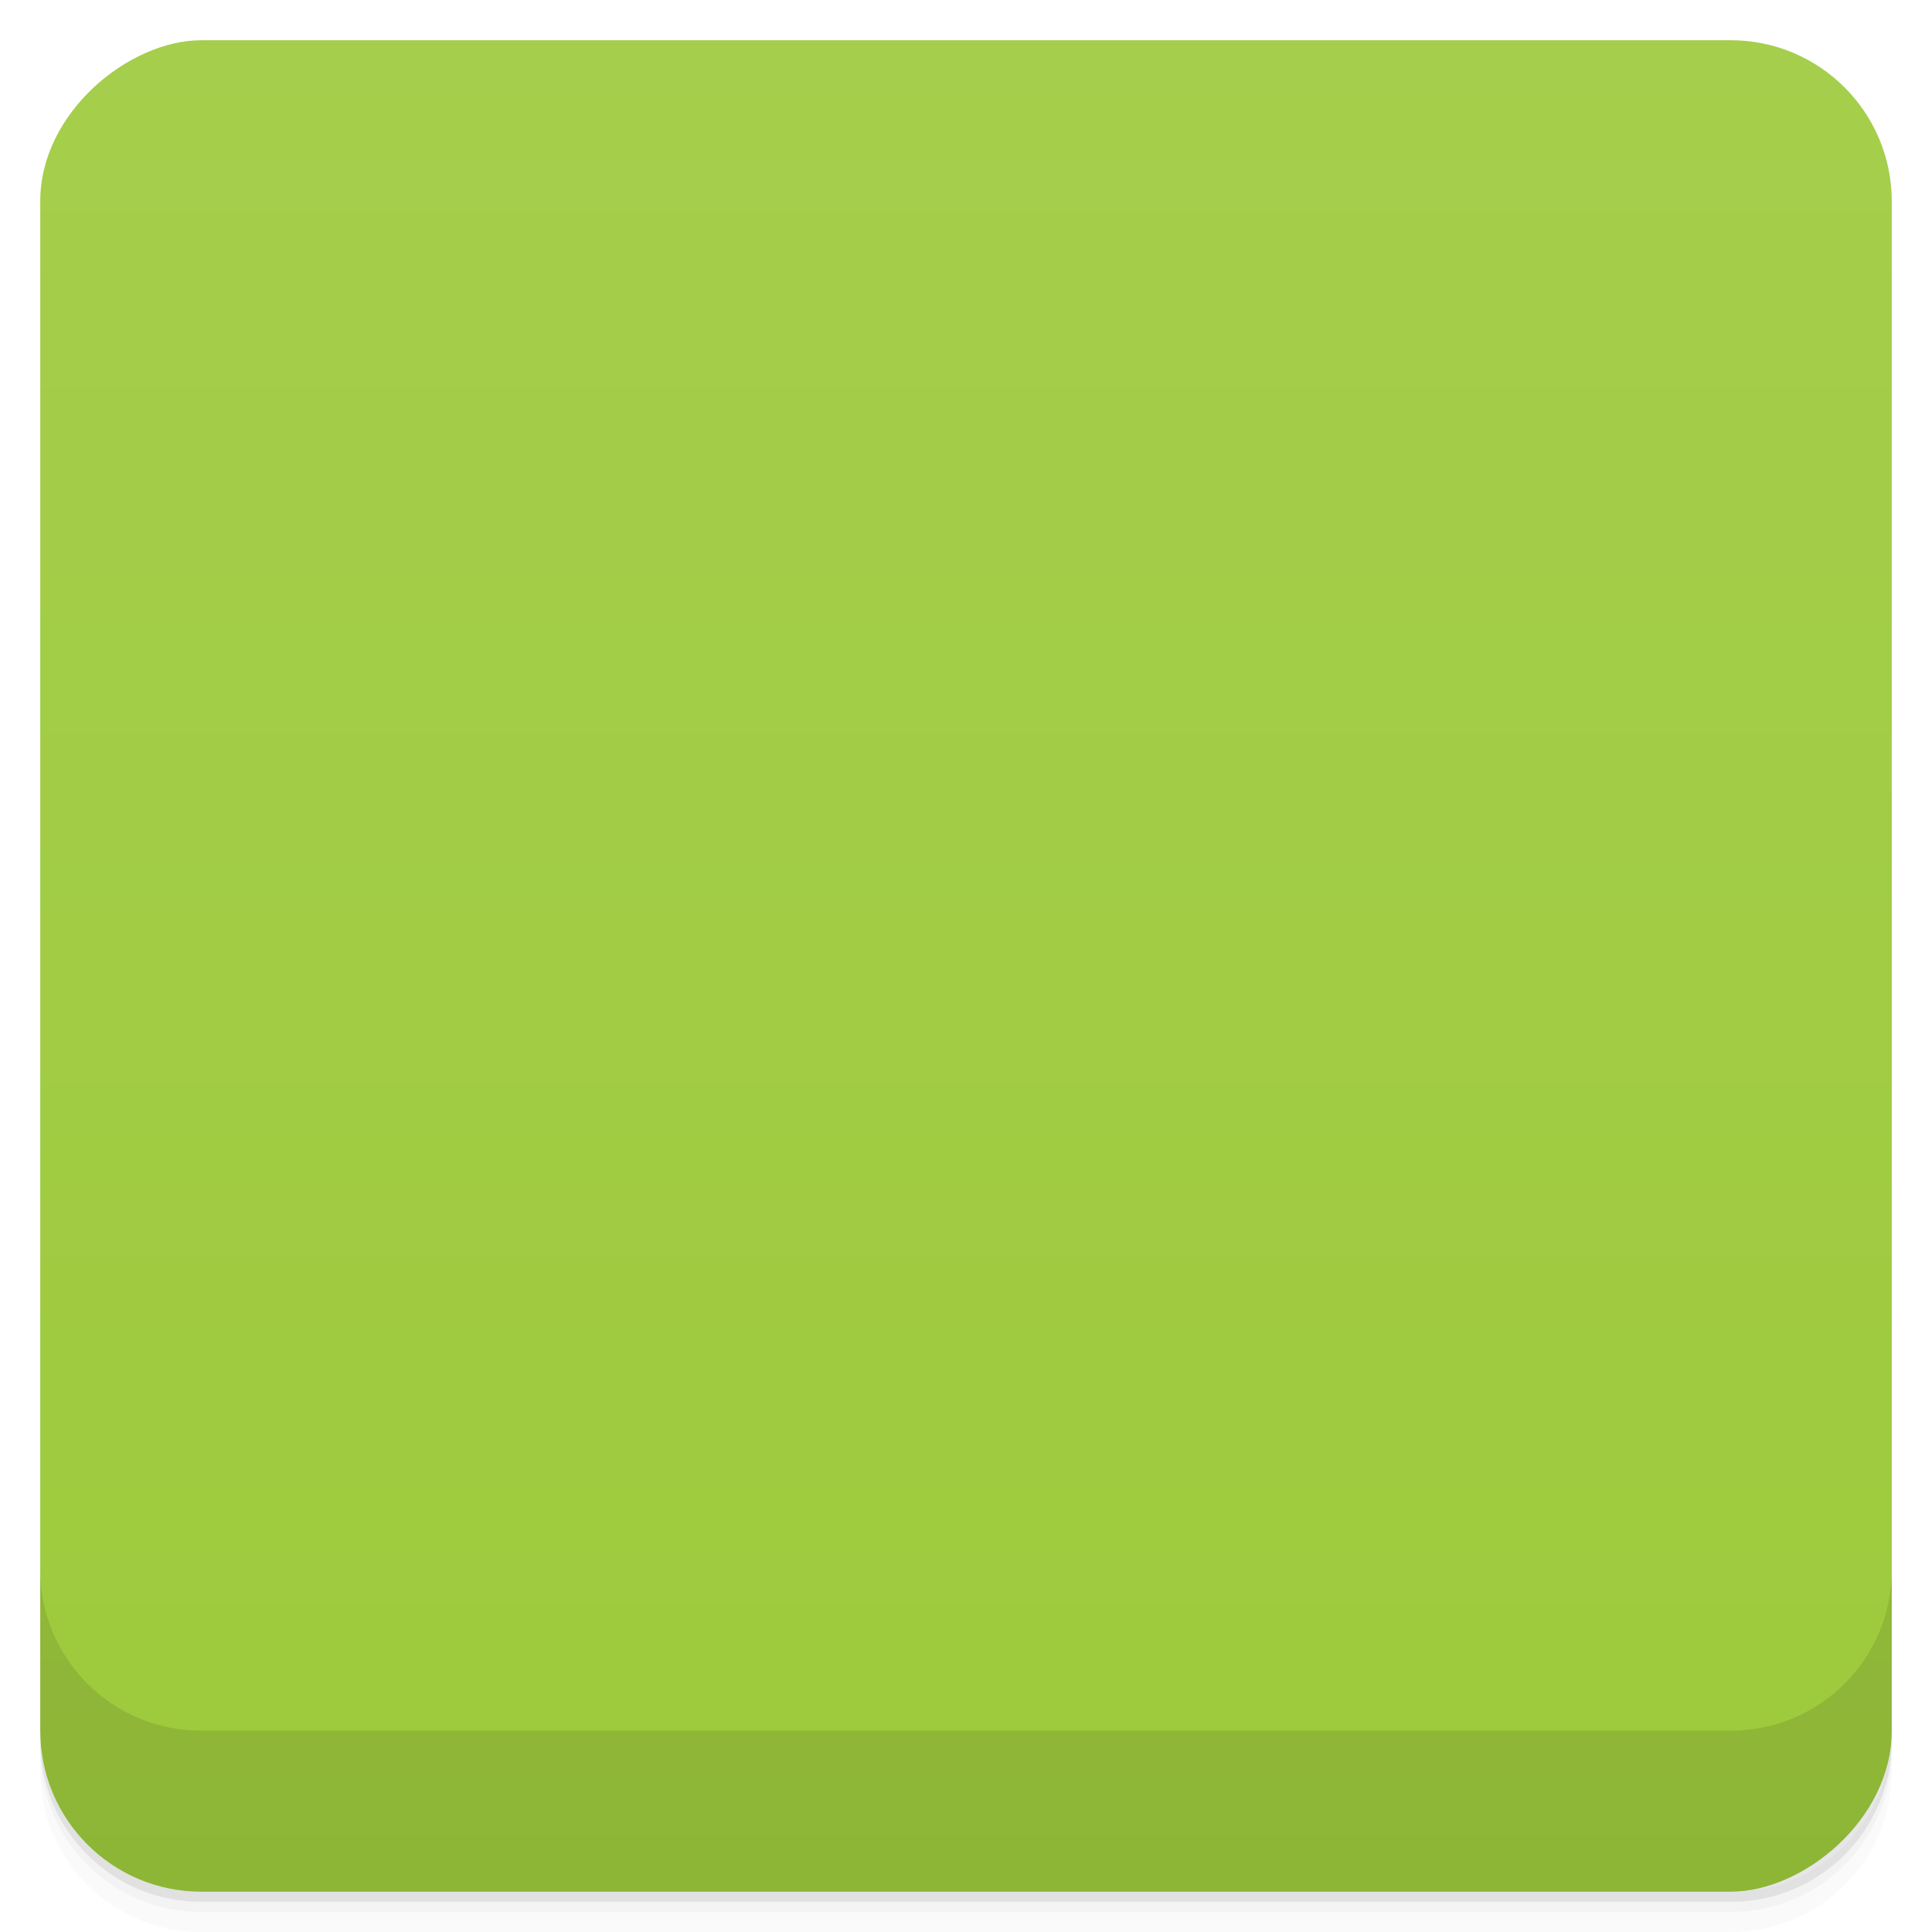 <svg viewBox="0 0 48 48">
  <defs>
    <linearGradient id="a" x1="1" x2="47" gradientUnits="userSpaceOnUse" gradientTransform="translate(-48 .002)">
      <stop stop-color="#9dca3c"/>
      <stop offset="1" stop-color="#a5ce4c"/>
    </linearGradient>
    <clipPath id="b"/>
    <clipPath id="c"/>
  </defs>
  <path d="M1 43v.25c0 2.216 1.784 4 4 4h38c2.216 0 4-1.784 4-4V43c0 2.216-1.784 4-4 4H5c-2.216 0-4-1.784-4-4zm0 .5v.5c0 2.216 1.784 4 4 4h38c2.216 0 4-1.784 4-4v-.5c0 2.216-1.784 4-4 4H5c-2.216 0-4-1.784-4-4z" opacity=".02"/>
  <path d="M1 43.25v.25c0 2.216 1.784 4 4 4h38c2.216 0 4-1.784 4-4v-.25c0 2.216-1.784 4-4 4H5c-2.216 0-4-1.784-4-4z" opacity=".05"/>
  <path d="M1 43v.25c0 2.216 1.784 4 4 4h38c2.216 0 4-1.784 4-4V43c0 2.216-1.784 4-4 4H5c-2.216 0-4-1.784-4-4z" opacity=".1"/>
  <rect width="46" height="46" x="-47" y="1" rx="4" transform="rotate(-90)" fill="url(#a)"/>
  <g stroke="#2d2d2d" stroke-width=".213" opacity=".1" clip-path="url(#b)">
    <path d="M21.632 29.108c-.525-.223-.663-.985-.028-1.644.648-.659 2.058-1.212 3.62-1.899 1.563-.687 3.243-1.524 4.348-1.485 1.106.04 2.06 1.07 2.172 2.403.078 1.336-.226 3.09-.57 4.347-.383 1.258-.418 1.871-.914 2.098-.496.23-1.414.344-1.375-.875.039-1.184.535-3.579.687-4.617.153-1.028-.535-1.106-1.066-.953-.535.152-1.297.457-2.098.84-.8.382-1.68.84-2.519 1.218-.875.383-1.754.727-2.285.535" stroke-width=".755"/>
    <path d="M23.86 16.731c-1.721 1.386-3.245 3.136-4.368 4.812-1.123 1.673-1.846 3.267-2.275 4.702-.429 1.435-.574 2.71-.305 3.965.266 1.255.914 2.484 2.09 2.927 1.152.443 2.79.1 4.164-.422 1.371-.506 2.477-1.194 3.232-2.296.75-1.102 1.151-2.622 1.647-3.231.496-.61 1.11-.305 1.184.623.078.922-.344 2.477-.992 3.646-.649 1.17-1.528 1.95-2.746 2.608a12.719 12.719 0 0 1-4.196 1.418c-1.484.226-3.012.141-4.156-.457-1.18-.578-2.02-1.68-2.438-3.324-.421-1.672-.382-3.89.114-6.02.496-2.137 1.488-4.16 3.164-6.226 1.64-2.065 3.965-4.167 5.949-5.407 1.984-1.258 3.66-1.616 4.996-1.676 1.336-.039 2.289.23 3.05.649.763.418 1.298.992 1.411 1.523.117.496-.227.946-.953.727-.723-.23-1.867-1.106-3.43-1.031-1.527.078-3.472 1.105-5.187 2.48" fill-rule="evenodd" stroke-width=".755"/>
    <path d="M23.86 16.731c-1.721 1.386-3.514 3.136-4.645 4.812-1.12 1.673-1.8 3.133-2.225 4.568-.418 1.445-.457 2.983-.191 4.237.27 1.255.879 2.583 2.023 3.02 1.152.442 3.09.049 4.44-.468 1.371-.504 2.388-1.379 3.14-2.48.75-1.103.73-2.524 1.225-3.133a.898.898 0 0 1 1.602.535c.078.918-.344 2.477-.992 3.66-.649 1.184-1.524 1.946-2.746 2.594a12.877 12.877 0 0 1-4.196 1.41c-1.484.23-2.707.23-3.887-.343-1.183-.571-2.328-2.098-2.746-3.735-.421-1.68-.457-3.395.04-5.531.492-2.137 1.636-4.348 3.277-6.407 1.64-2.058 3.965-4.156 5.949-5.414 1.984-1.243 3.66-1.601 4.996-1.669 1.336-.05 2.289.224 3.05.652.763.43 1.489 1.039 1.563 1.549.117.503-.457 1.261-1.218 1.042-.727-.217-1.754-1.308-3.317-1.234-1.527.078-3.511.954-5.226 2.335" stroke-width=".755"/>
  </g>
  <g>
    <g fill="#d64936" stroke="#2d2d2d" stroke-width=".213" clip-path="url(#c)">
      <path d="M21.632 28.108c-.525-.223-.663-.985-.028-1.644.648-.659 2.058-1.212 3.62-1.899 1.563-.687 3.243-1.524 4.348-1.485 1.106.04 2.06 1.07 2.172 2.403.078 1.336-.226 3.09-.57 4.347-.383 1.258-.418 1.871-.914 2.098-.496.23-1.414.344-1.375-.875.039-1.184.535-3.579.687-4.617.153-1.028-.535-1.106-1.066-.953-.535.152-1.297.457-2.098.84-.8.382-1.68.84-2.519 1.218-.875.383-1.754.727-2.285.535" stroke-width=".755"/>
      <path d="M23.86 15.731c-1.721 1.386-3.245 3.136-4.368 4.812-1.123 1.673-1.846 3.267-2.275 4.702-.429 1.435-.574 2.71-.305 3.965.266 1.255.914 2.484 2.09 2.927 1.152.443 2.79.1 4.164-.422 1.371-.506 2.477-1.194 3.232-2.296.75-1.102 1.151-2.622 1.647-3.231.496-.61 1.11-.305 1.184.623.078.922-.344 2.477-.992 3.646-.649 1.17-1.528 1.95-2.746 2.608a12.719 12.719 0 0 1-4.196 1.418c-1.484.226-3.012.141-4.156-.457-1.18-.578-2.02-1.68-2.438-3.324-.421-1.672-.382-3.89.114-6.02.496-2.137 1.488-4.16 3.164-6.226 1.64-2.065 3.965-4.167 5.949-5.407 1.984-1.258 3.66-1.616 4.996-1.676 1.336-.039 2.289.23 3.05.649.763.418 1.298.992 1.411 1.523.117.496-.227.946-.953.727-.723-.23-1.867-1.106-3.43-1.031-1.527.078-3.472 1.105-5.187 2.48" fill-rule="evenodd" stroke-width=".755"/>
      <path d="M23.86 15.731c-1.721 1.386-3.514 3.136-4.645 4.812-1.12 1.673-1.8 3.133-2.225 4.568-.418 1.445-.457 2.983-.191 4.237.27 1.255.879 2.583 2.023 3.02 1.152.442 3.09.049 4.44-.468 1.371-.504 2.388-1.379 3.14-2.48.75-1.103.73-2.524 1.225-3.133a.898.898 0 0 1 1.602.535c.078.918-.344 2.477-.992 3.66-.649 1.184-1.524 1.946-2.746 2.594a12.877 12.877 0 0 1-4.196 1.41c-1.484.23-2.707.23-3.887-.343-1.183-.571-2.328-2.098-2.746-3.735-.421-1.68-.457-3.395.04-5.531.492-2.137 1.636-4.348 3.277-6.407 1.64-2.058 3.965-4.156 5.949-5.414 1.984-1.243 3.66-1.601 4.996-1.669 1.336-.05 2.289.224 3.05.652.763.43 1.489 1.039 1.563 1.549.117.503-.457 1.261-1.218 1.042-.727-.217-1.754-1.308-3.317-1.234-1.527.078-3.511.954-5.226 2.335" stroke-width=".755"/>
    </g>
  </g>
  <g>
    <path d="M1 38.998v4c0 2.216 1.784 4 4 4h38c2.216 0 4-1.784 4-4v-4c0 2.216-1.784 4-4 4H5c-2.216 0-4-1.784-4-4z" opacity=".1"/>
  </g>
</svg>
